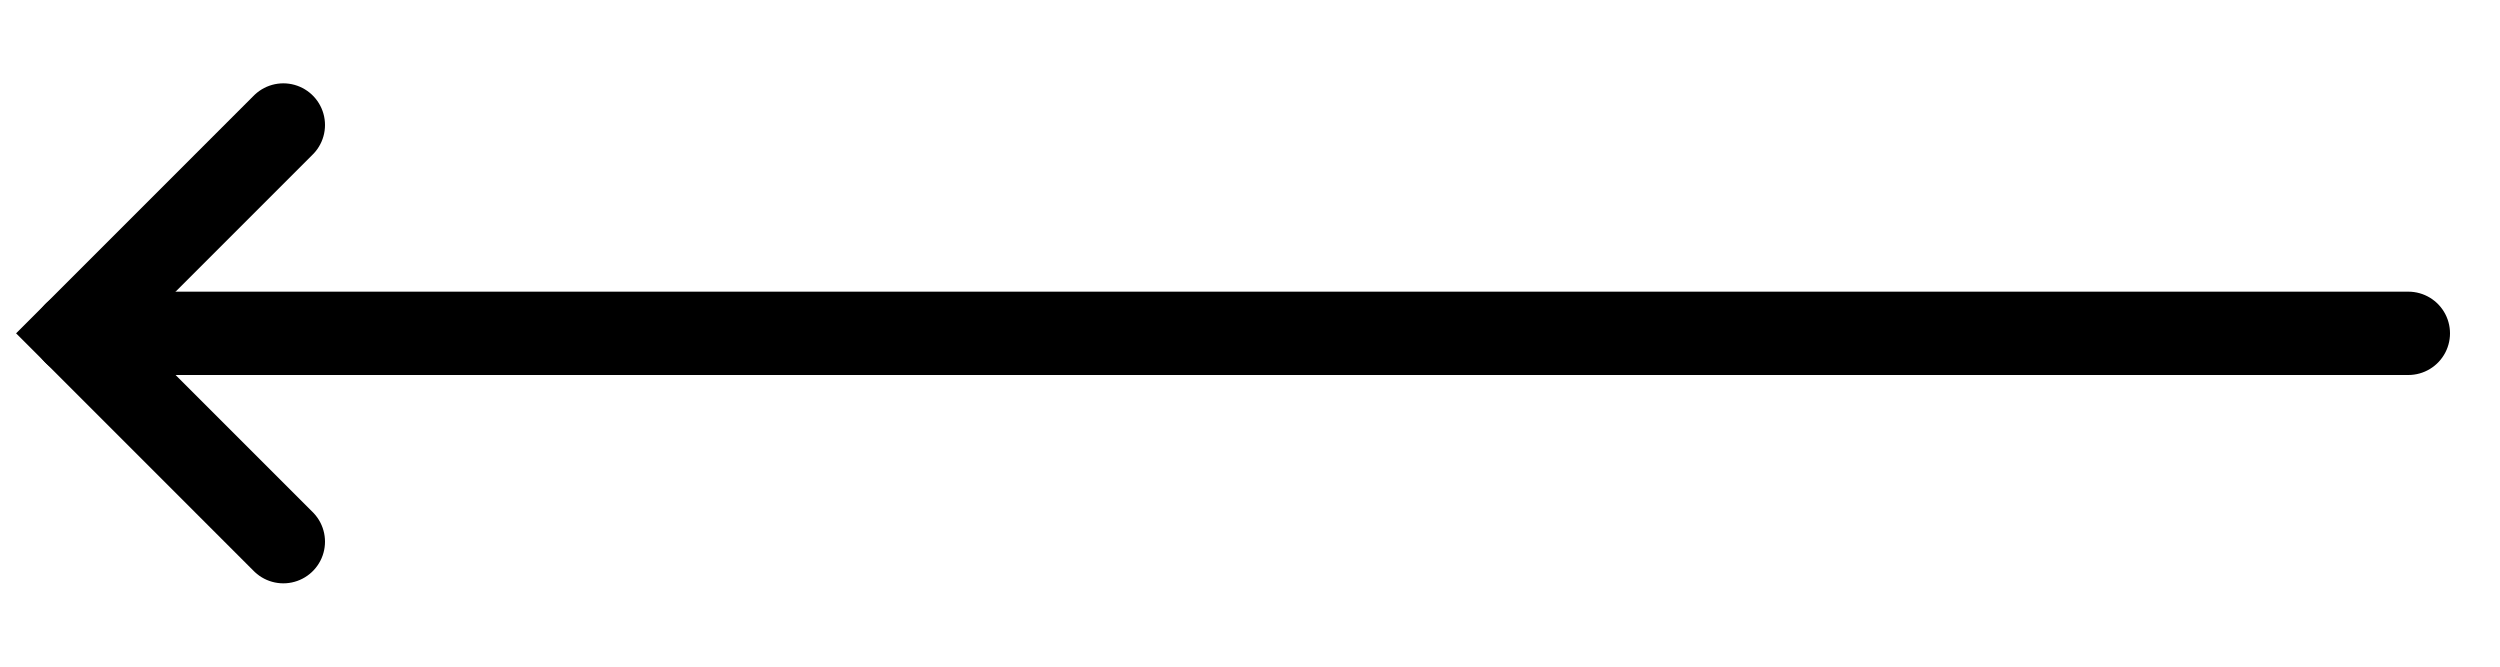 <svg xmlns="http://www.w3.org/2000/svg" xmlns:xlink="http://www.w3.org/1999/xlink" version="1.1" id="Layer_1" x="0px" y="0px" viewBox="0 0 30 8" style="enable-background:new 0 0 30 8;" xml:space="preserve">
    <style type="text/css">
        .st0{fill:none;stroke:#000000;stroke-linecap:round;stroke-miterlimit:10;}
    </style>
    <line class="st0" x1="28.9" y1="4" x2="0.9" y2="4"/>
    <polyline class="st0" points="3.4,6.5 0.9,4 3.4,1.5 "/>
    </svg>